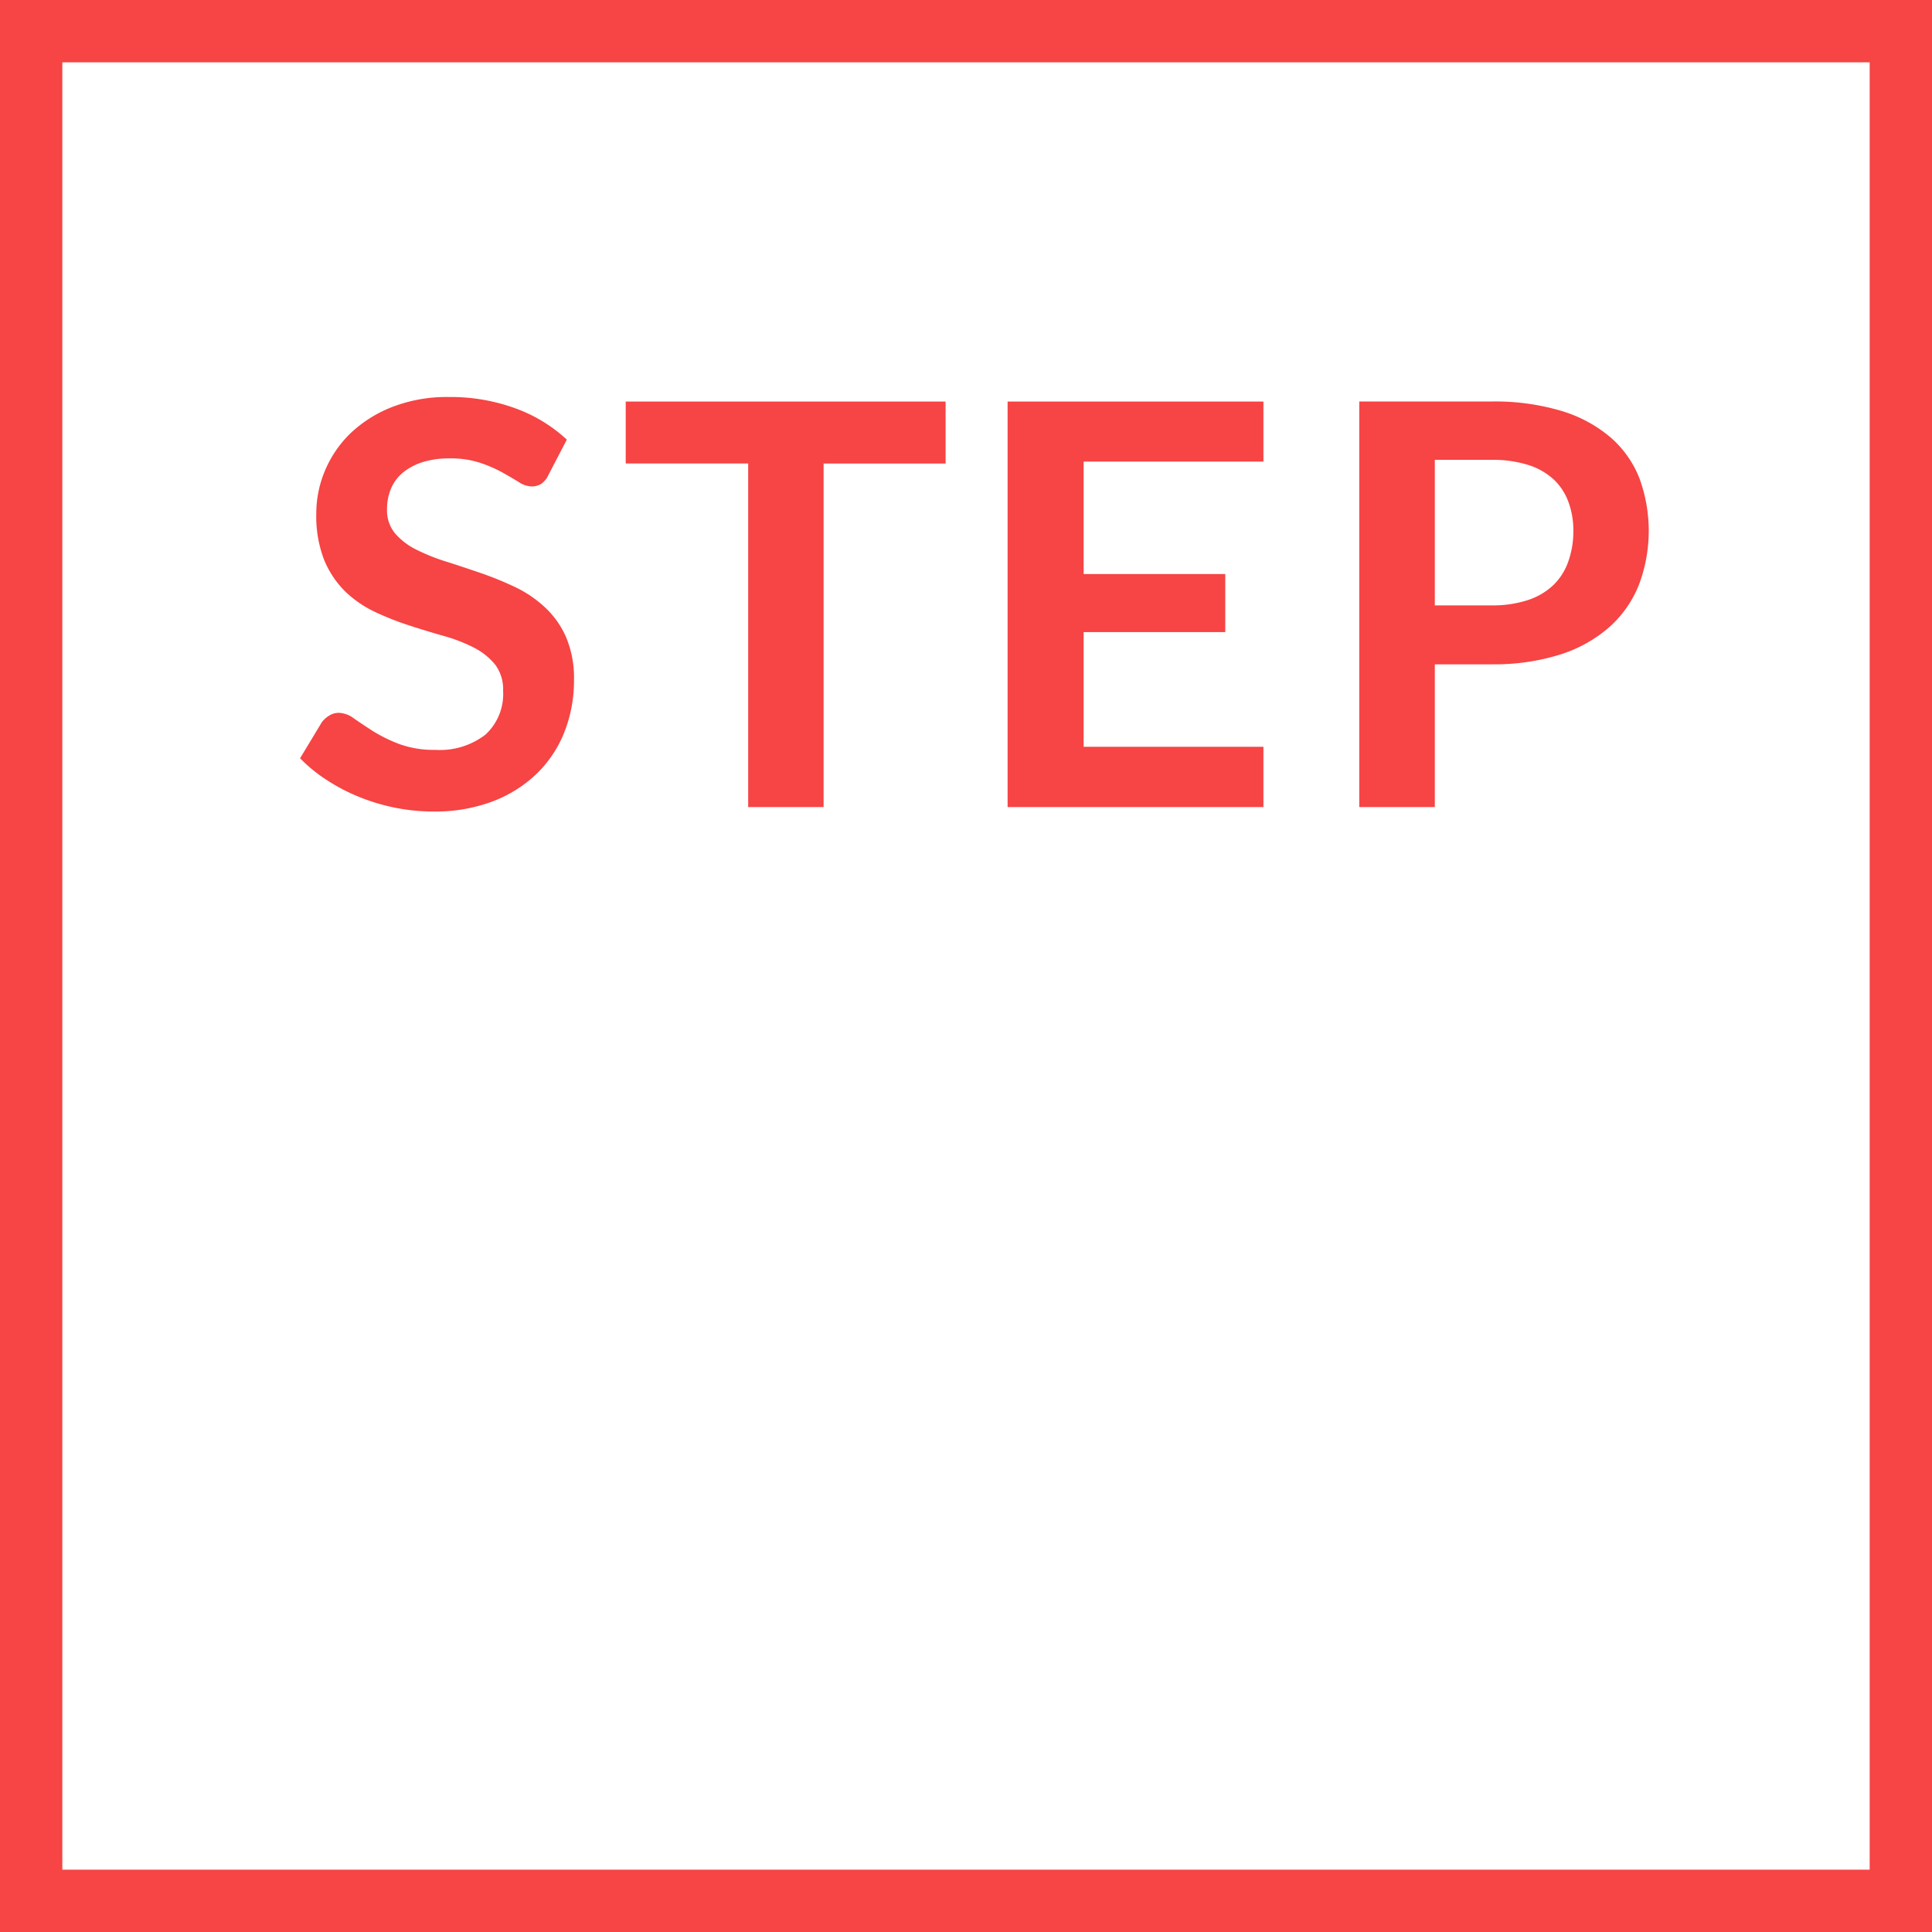 <svg xmlns="http://www.w3.org/2000/svg" width="124" height="124" viewBox="0 0 124 124">
  <defs>
    <style>
      .cls-1 {
        fill: none;
        stroke: #f74444;
        stroke-width: 4px;
      }

      .cls-2 {
        fill: #f74444;
        fill-rule: evenodd;
      }
    </style>
  </defs>
  <rect class="cls-1" x="2" y="2" width="120" height="120"/>
  <path class="cls-2" d="M1974.38,579.217a9.663,9.663,0,0,0-3.32-2.016,12.1,12.1,0,0,0-4.24-.72,9.7,9.7,0,0,0-3.62.63,8.208,8.208,0,0,0-2.68,1.674,7.2,7.2,0,0,0-1.65,2.394,7.062,7.062,0,0,0-.57,2.772,7.758,7.758,0,0,0,.51,3,6.16,6.16,0,0,0,1.36,2.025,7.229,7.229,0,0,0,1.93,1.314,18.581,18.581,0,0,0,2.2.864q1.11,0.36,2.19.666a10.35,10.35,0,0,1,1.93.747,4.274,4.274,0,0,1,1.36,1.089,2.626,2.626,0,0,1,.51,1.674,3.539,3.539,0,0,1-1.13,2.817,4.772,4.772,0,0,1-3.21.981,6.447,6.447,0,0,1-2.31-.369,9.813,9.813,0,0,1-1.68-.819q-0.7-.45-1.23-0.819a1.717,1.717,0,0,0-.97-0.369,1.142,1.142,0,0,0-.62.171,1.716,1.716,0,0,0-.48.423l-1.4,2.322a9.739,9.739,0,0,0,1.72,1.4,11.931,11.931,0,0,0,2.07,1.08,12.758,12.758,0,0,0,2.31.693,12.338,12.338,0,0,0,2.45.243,10.393,10.393,0,0,0,3.83-.657,8.35,8.35,0,0,0,2.84-1.8,7.638,7.638,0,0,0,1.76-2.682,9.013,9.013,0,0,0,.6-3.3,6.691,6.691,0,0,0-.51-2.754,5.76,5.76,0,0,0-1.36-1.917,7.537,7.537,0,0,0-1.92-1.3,21.316,21.316,0,0,0-2.21-.9c-0.75-.258-1.48-0.5-2.2-0.729a12.5,12.5,0,0,1-1.93-.774,4.311,4.311,0,0,1-1.36-1.044,2.309,2.309,0,0,1-.51-1.53,3.361,3.361,0,0,1,.25-1.323,2.726,2.726,0,0,1,.76-1.035,3.873,3.873,0,0,1,1.26-.675,5.74,5.74,0,0,1,1.76-.243,5.974,5.974,0,0,1,1.93.279,8.713,8.713,0,0,1,1.44.621c0.4,0.228.76,0.435,1.06,0.621a1.578,1.578,0,0,0,.81.279,1.165,1.165,0,0,0,.62-0.162,1.352,1.352,0,0,0,.46-0.558Zm3.78-2.448v3.978h7.86V602.8h4.84v-22.05h7.83v-3.978h-20.53Zm24.51,0V602.8h16.42v-3.87h-11.54v-7.362h9.09v-3.726h-9.09v-7.218h11.54v-3.852h-16.42Zm31.05,16.866a14.047,14.047,0,0,0,4.43-.63,8.8,8.8,0,0,0,3.15-1.764,7.19,7.19,0,0,0,1.89-2.709,9.819,9.819,0,0,0,.04-6.813,6.727,6.727,0,0,0-1.84-2.628,8.729,8.729,0,0,0-3.15-1.71,14.859,14.859,0,0,0-4.52-.612h-8.48V602.8h4.85v-9.162h3.63Zm-3.63-13.122h3.63a7.658,7.658,0,0,1,2.32.315,4.318,4.318,0,0,1,1.64.909,3.688,3.688,0,0,1,.97,1.44,5.163,5.163,0,0,1,.33,1.89,5.692,5.692,0,0,1-.33,1.989,3.862,3.862,0,0,1-.97,1.512,4.307,4.307,0,0,1-1.64.954,7.273,7.273,0,0,1-2.32.333h-3.63v-9.342Z" transform="translate(-1938 -551)"/>
</svg>
